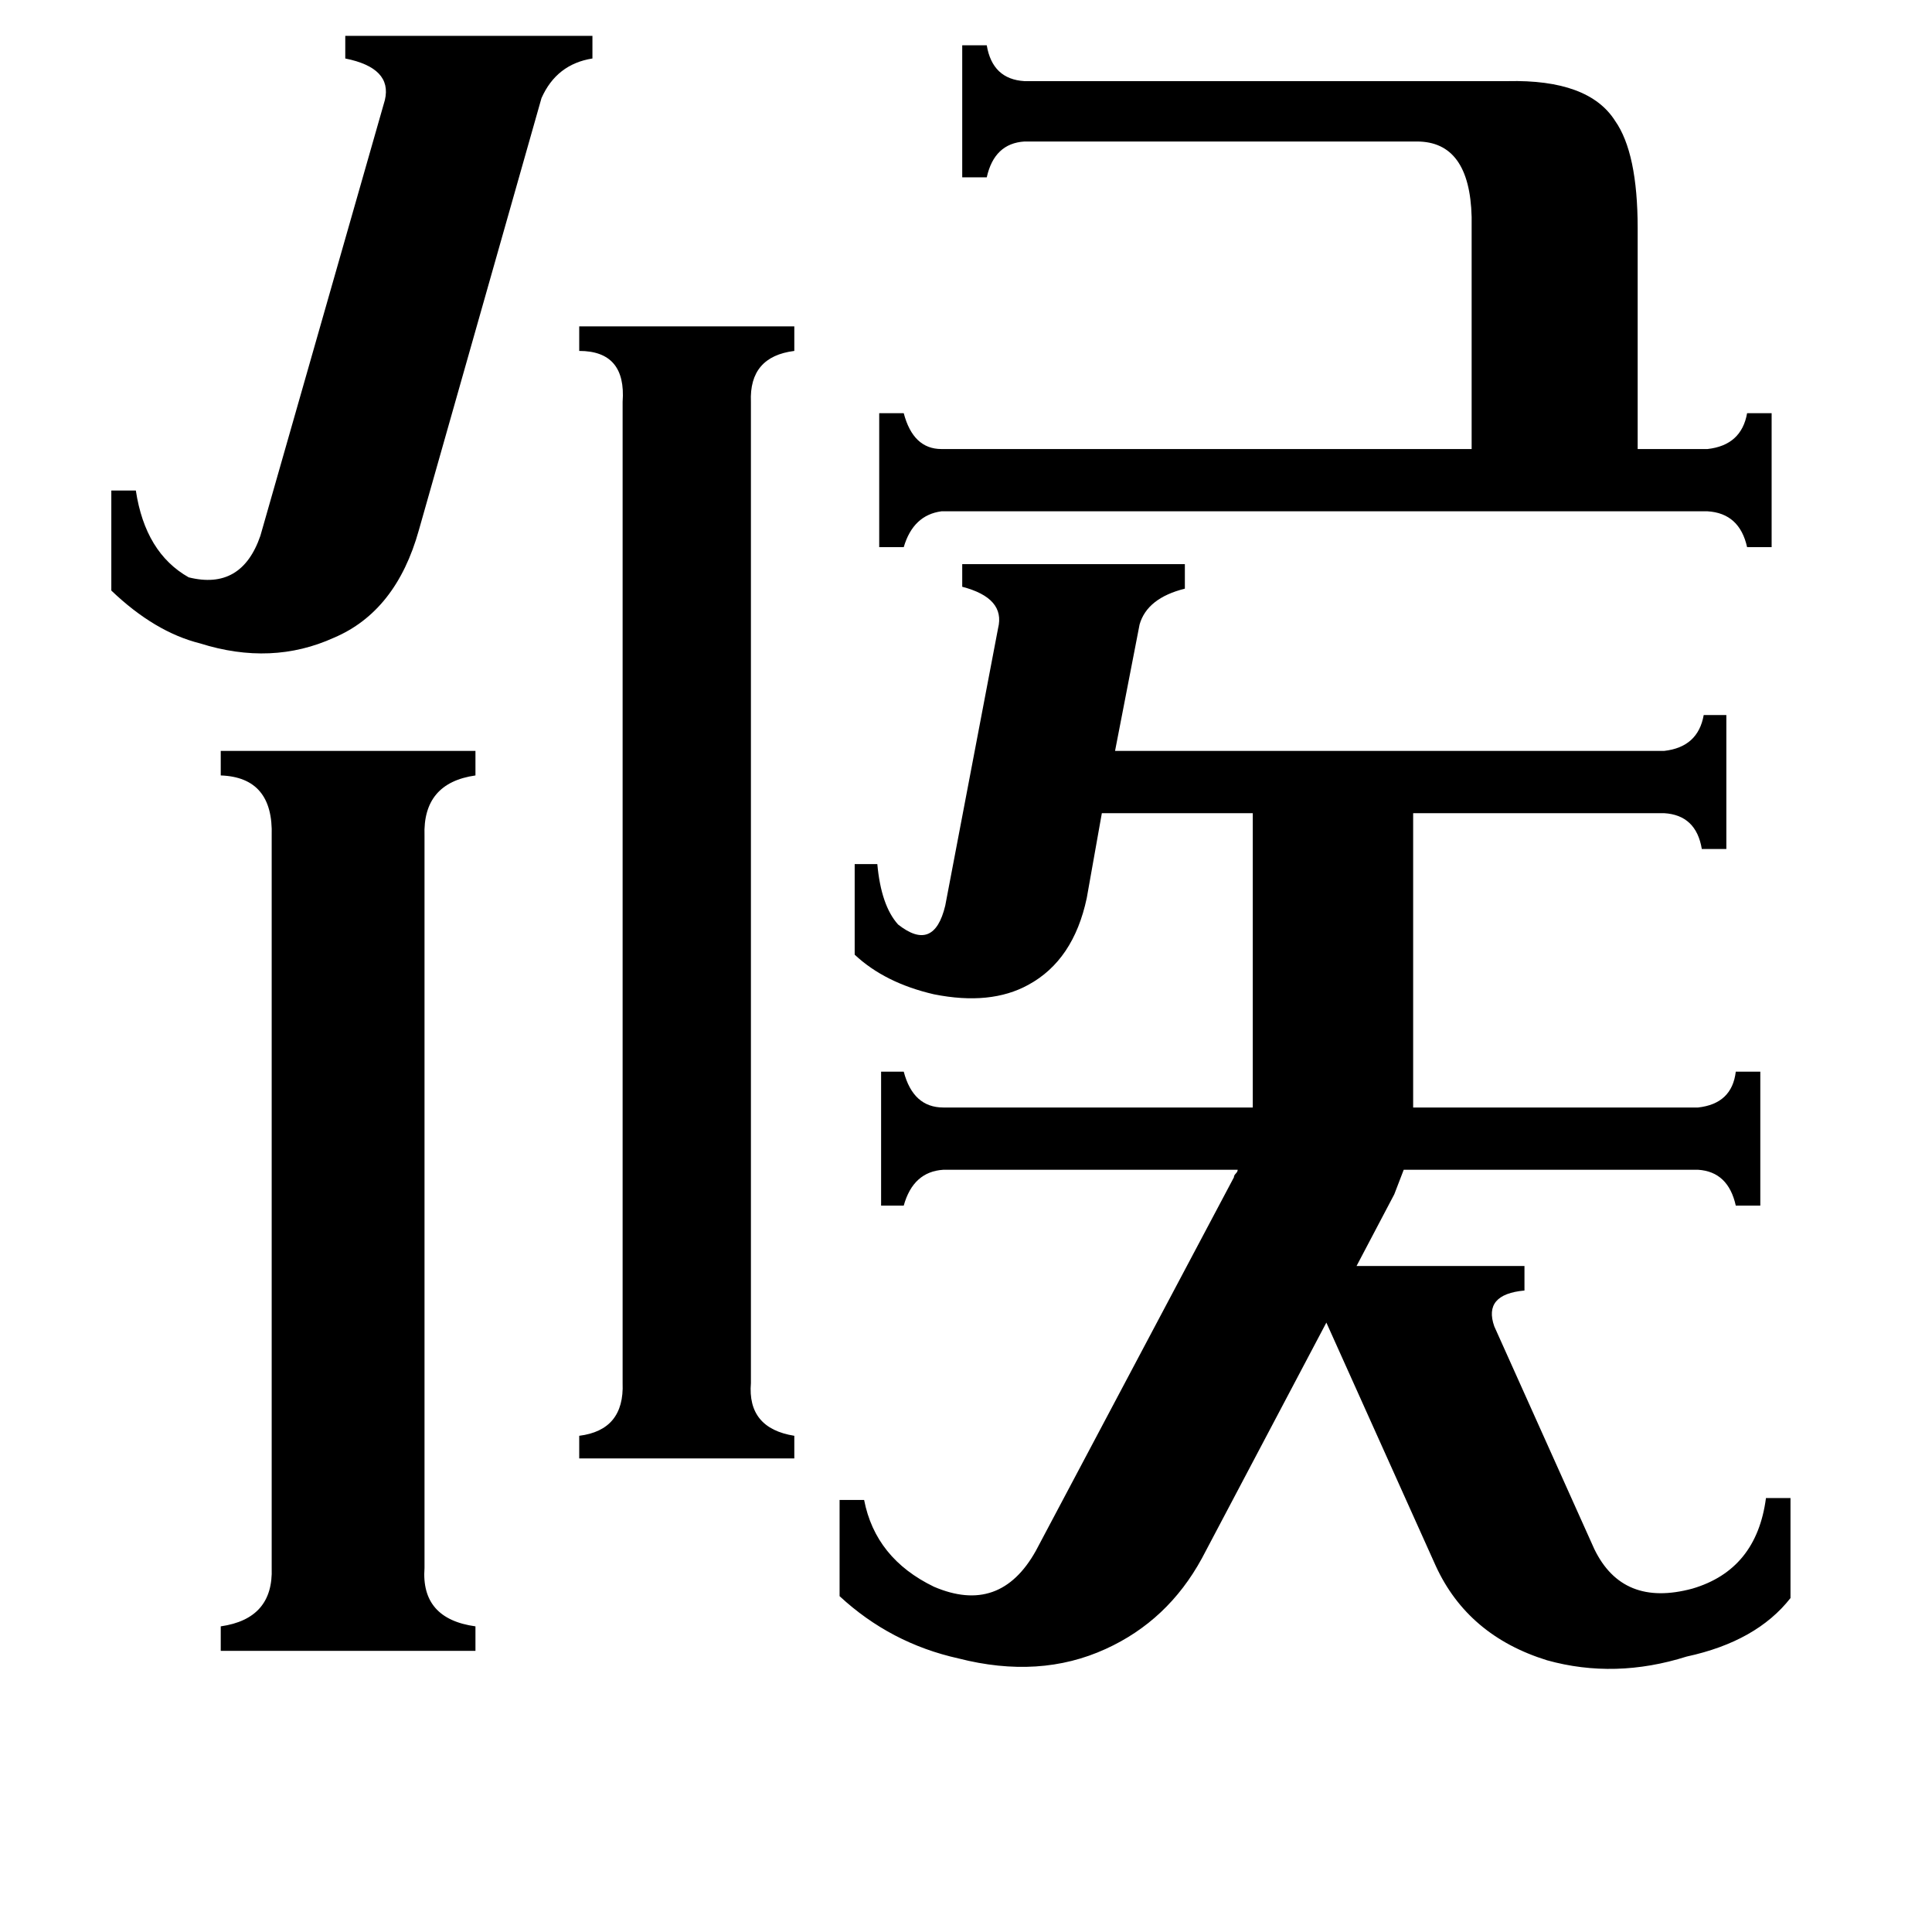 <svg xmlns="http://www.w3.org/2000/svg" viewBox="0 -800 1024 1024">
	<path fill="#000000" d="M222 -519Q210 -476 177 -462Q144 -447 106 -459Q82 -465 59 -487V-540H72Q77 -507 100 -494Q128 -487 138 -516L204 -747Q208 -764 183 -769V-781H314V-769Q295 -766 287 -748ZM225 31Q223 58 252 62V75H117V62Q145 58 144 31V-357Q145 -388 117 -389V-402H252V-389Q224 -385 225 -357ZM398 -67Q396 -43 421 -39V-27H307V-39Q331 -42 330 -67V-587Q332 -614 307 -614V-627H421V-614Q397 -611 398 -587ZM905 -562Q923 -564 926 -581H939V-510H926Q922 -528 905 -529H499Q484 -527 479 -510H466V-581H479Q484 -562 499 -562H780V-685Q779 -725 751 -725H543Q527 -724 523 -706H510V-776H523Q526 -758 543 -757H799Q842 -758 856 -736Q868 -719 868 -679V-562ZM453 -342H465Q467 -320 476 -310Q495 -295 501 -320L529 -467Q533 -483 510 -489V-501H628V-488Q608 -483 604 -469L591 -402H882Q900 -404 903 -421H915V-350H902Q899 -368 882 -369H749V-213H900Q918 -215 920 -232H933V-161H920Q916 -179 900 -180H744L739 -167L719 -129H808V-116Q786 -114 792 -97L845 21Q860 52 897 42Q931 32 936 -6H949V47Q931 70 894 78Q856 90 820 80Q778 67 761 30L703 -99L637 26Q619 59 586 74Q551 90 508 79Q472 71 445 46V-5H458Q464 26 495 41Q530 56 549 22L654 -176Q654 -177 655 -178Q656 -179 656 -180H500Q484 -179 479 -161H467V-232H479Q484 -213 500 -213H664V-369H584L576 -324Q569 -291 545 -278Q525 -267 495 -273Q469 -279 453 -294Z"/>
</svg>